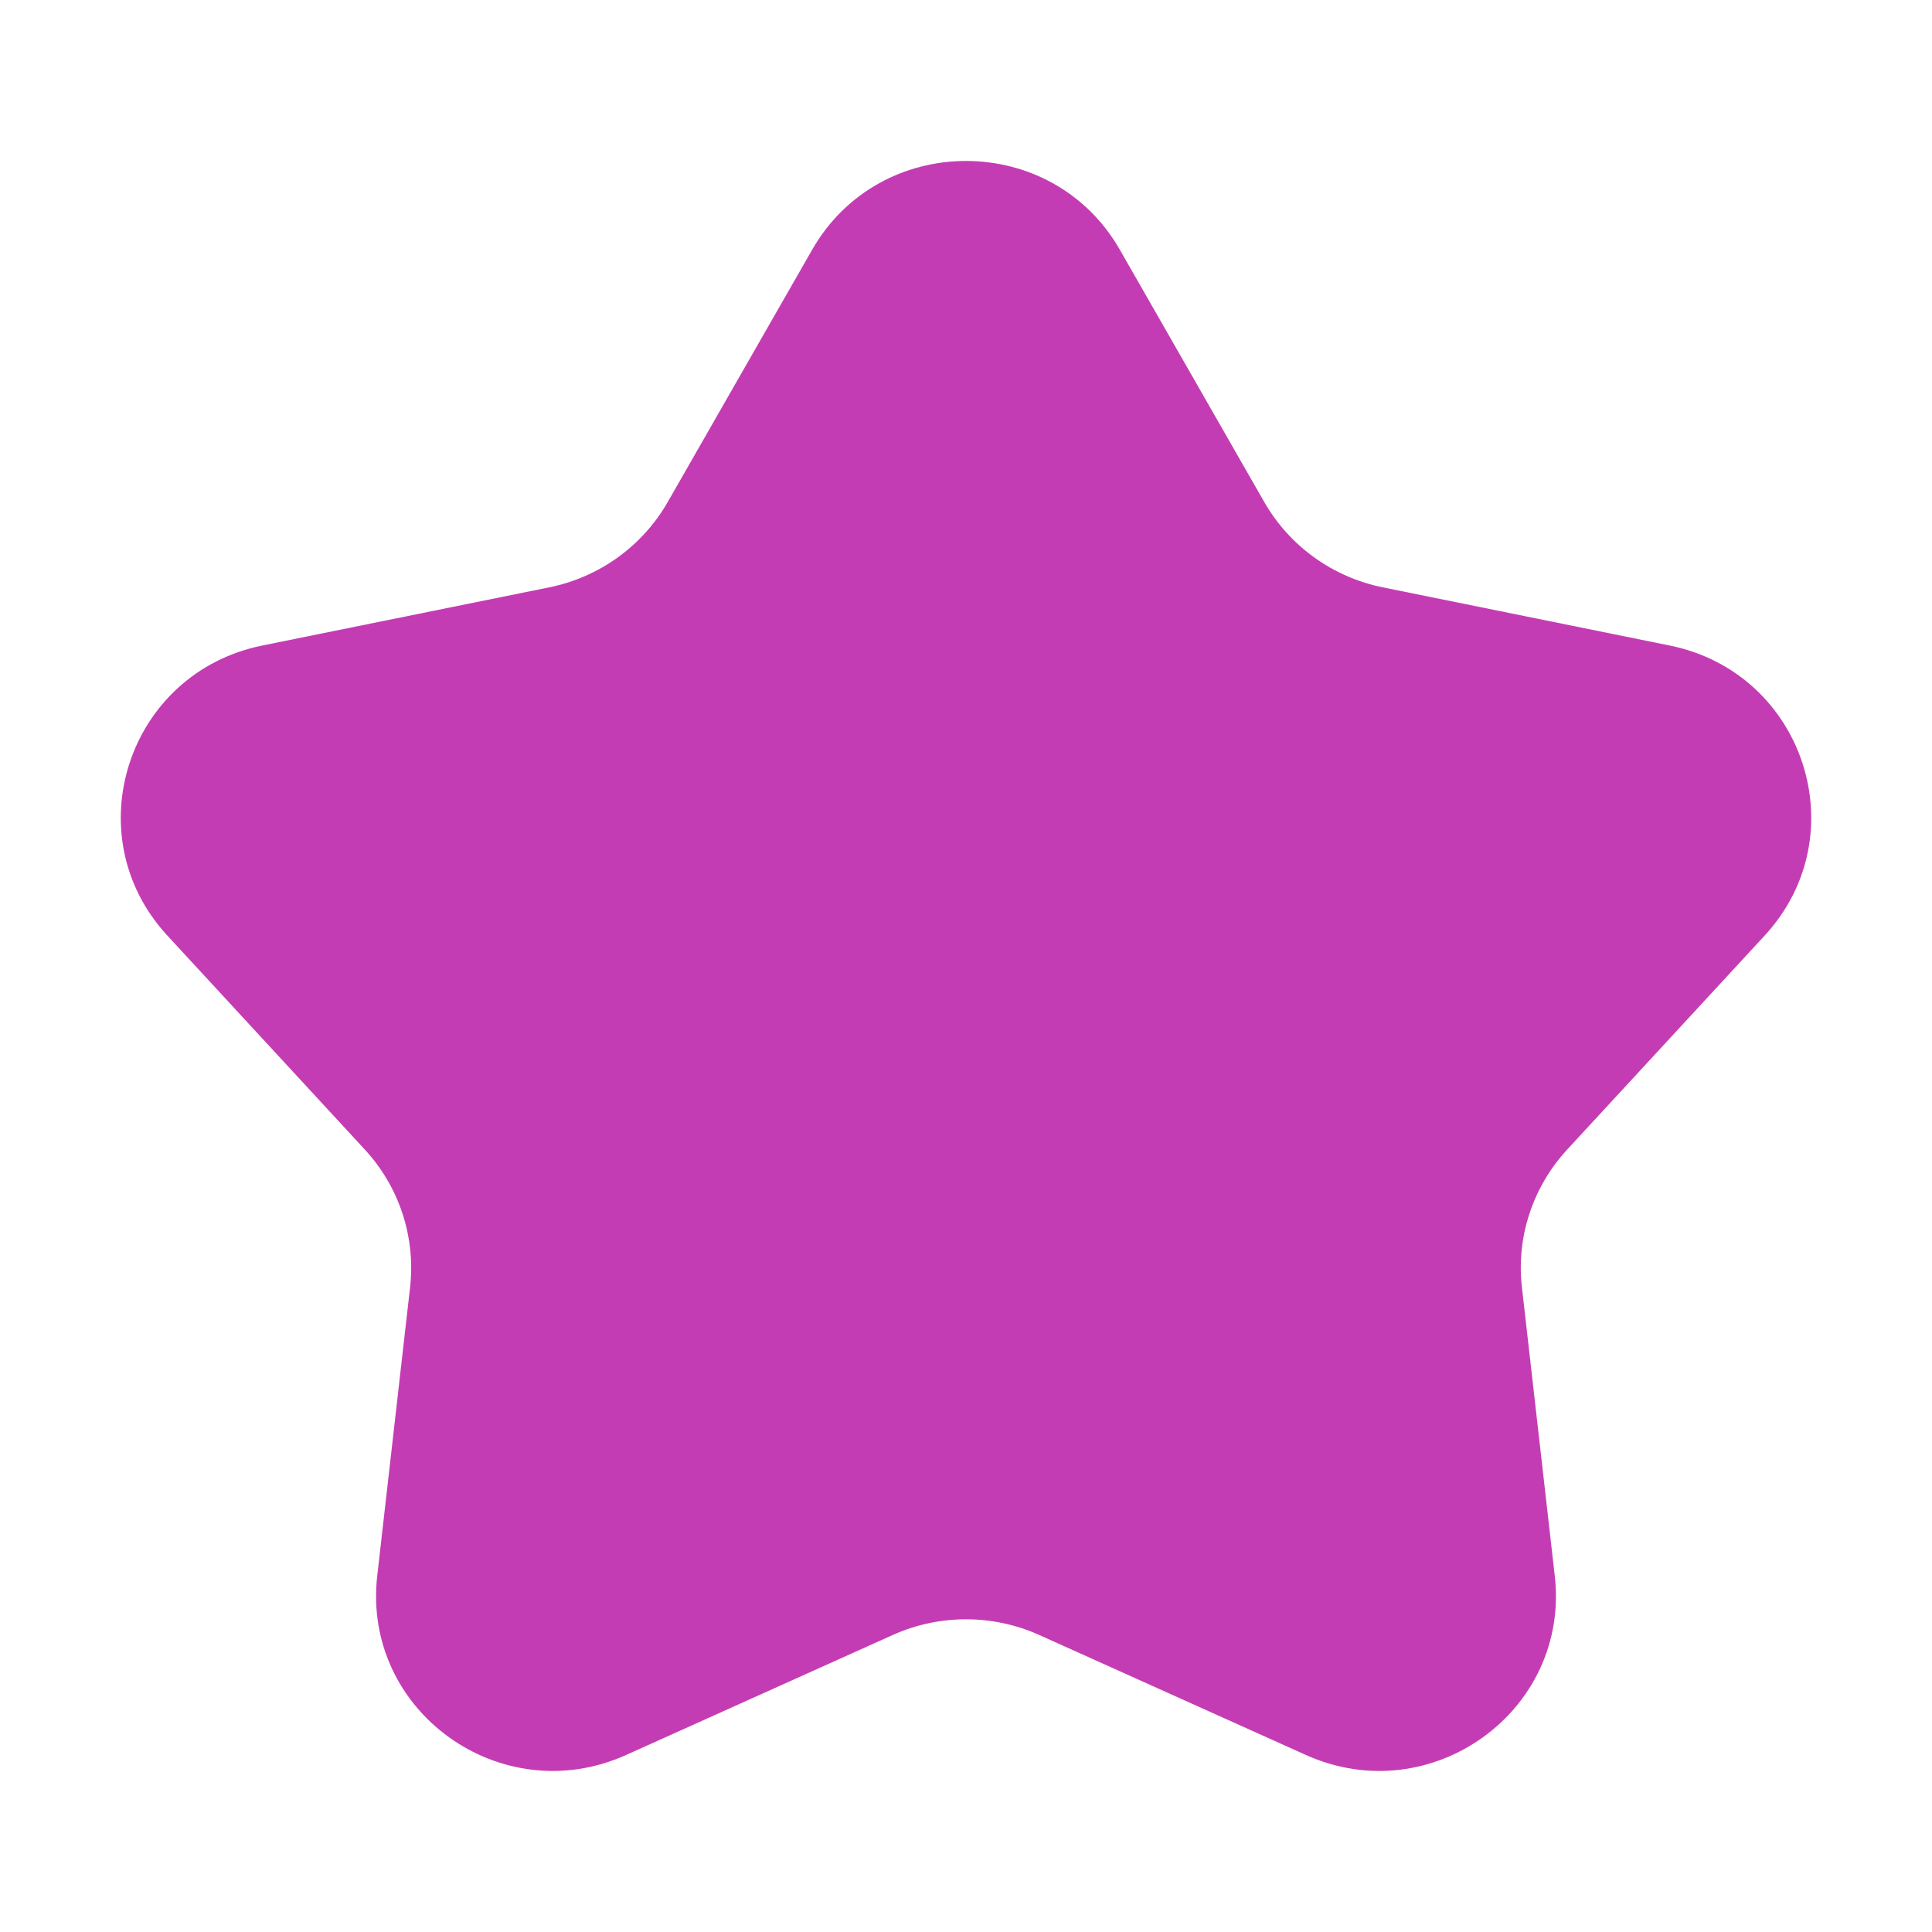 <svg width="16" height="16" viewBox="0 0 16 16" fill="none" xmlns="http://www.w3.org/2000/svg">
<path d="M6.726 2.068C7.287 1.088 8.713 1.088 9.274 2.068L10.471 4.159C10.68 4.523 11.037 4.78 11.451 4.864L13.828 5.346C14.942 5.572 15.382 6.915 14.615 7.747L12.978 9.521C12.693 9.83 12.556 10.246 12.604 10.662L12.876 13.051C13.003 14.171 11.85 15 10.815 14.534L8.606 13.54C8.221 13.367 7.779 13.367 7.394 13.54L5.185 14.534C4.15 15 2.997 14.171 3.124 13.051L3.396 10.662C3.443 10.246 3.307 9.83 3.022 9.521L1.385 7.747C0.618 6.915 1.058 5.572 2.172 5.346L4.549 4.864C4.963 4.78 5.32 4.523 5.529 4.159L6.726 2.068Z" fill="#C43CB4"/>
</svg>
